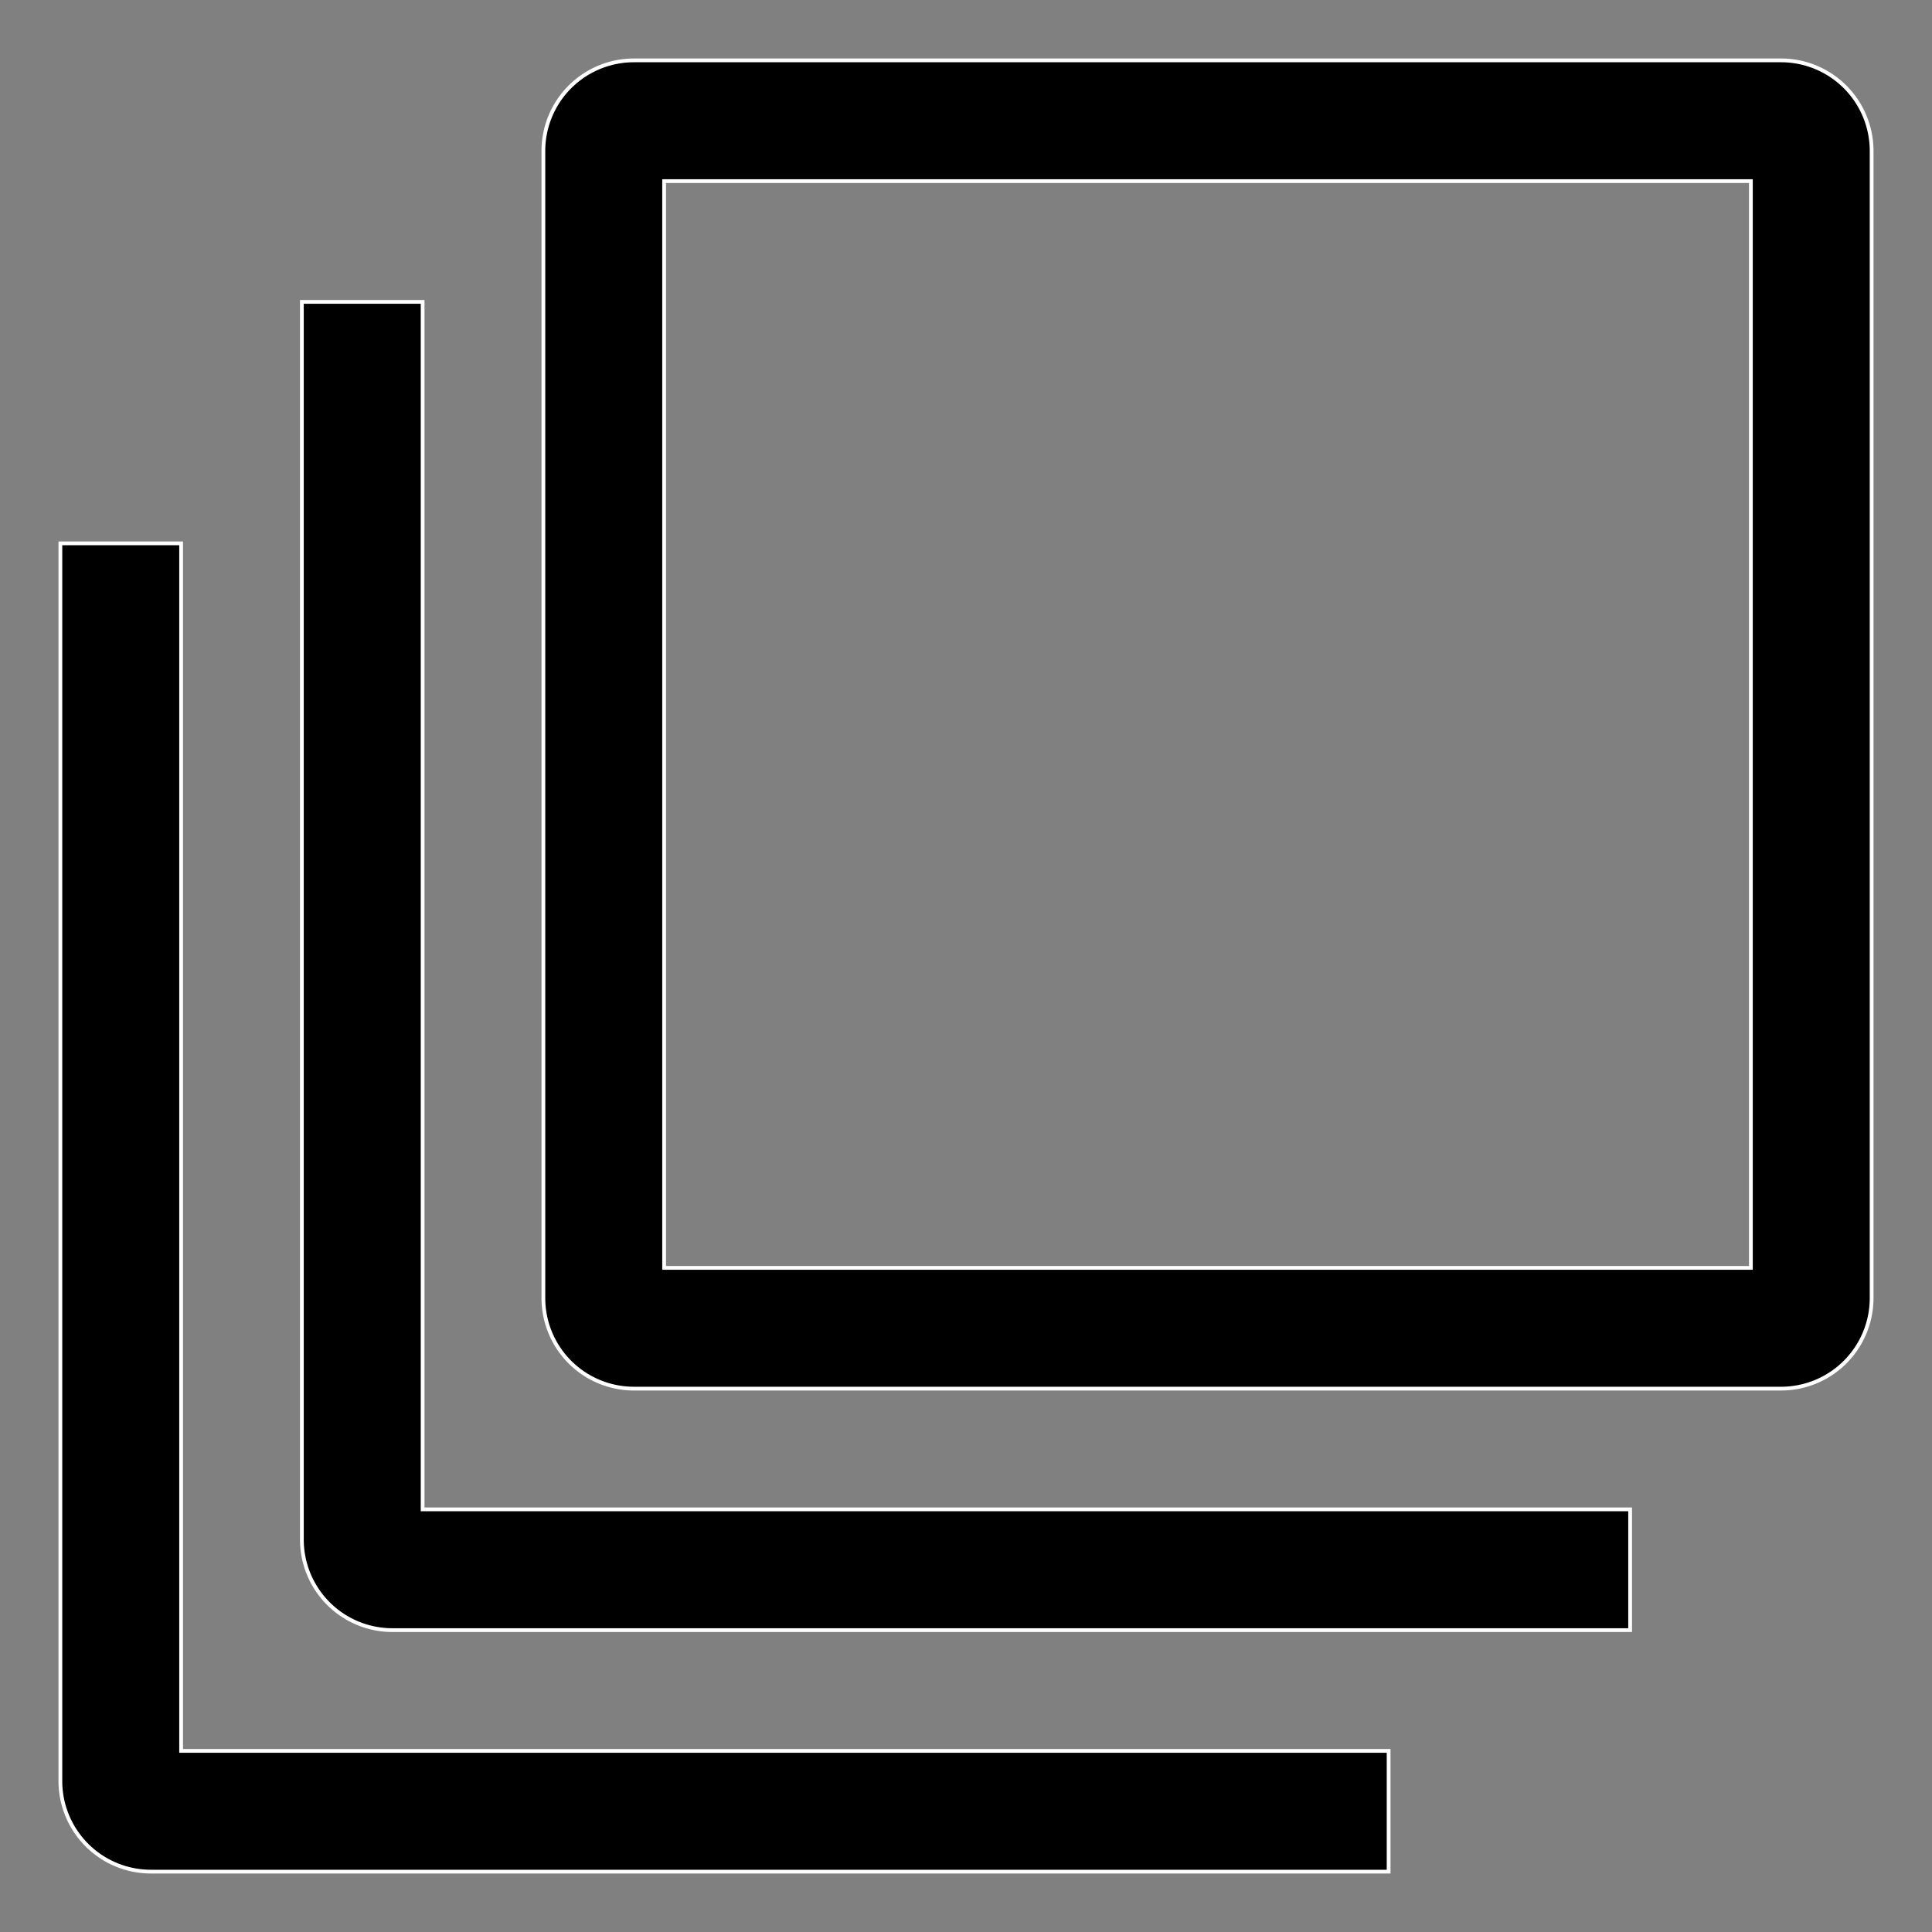 <svg viewBox="0 0 512 512" xmlns="http://www.w3.org/2000/svg" fill="#ffffff" stroke="#ffffff"><rect x="0" y="0" width="512" height="512" fill="#808080" stroke="none"/><g id="SVGRepo_bgCarrier" stroke-width="0"></g><g id="SVGRepo_tracerCarrier" stroke-linecap="round" stroke-linejoin="round"></g><g id="SVGRepo_iconCarrier"> <path fill="#000000" d="M472,16H168a24,24,0,0,0-24,24V344a24,24,0,0,0,24,24H472a24,24,0,0,0,24-24V40A24,24,0,0,0,472,16Zm-8,320H176V48H464Z" class="ci-primary"></path> <path fill="#000000" d="M112,400V80H80V408a24,24,0,0,0,24,24H432V400Z" class="ci-primary"></path> <path fill="#000000" d="M48,464V144H16V472a24,24,0,0,0,24,24H368V464Z" class="ci-primary"></path> </g></svg>